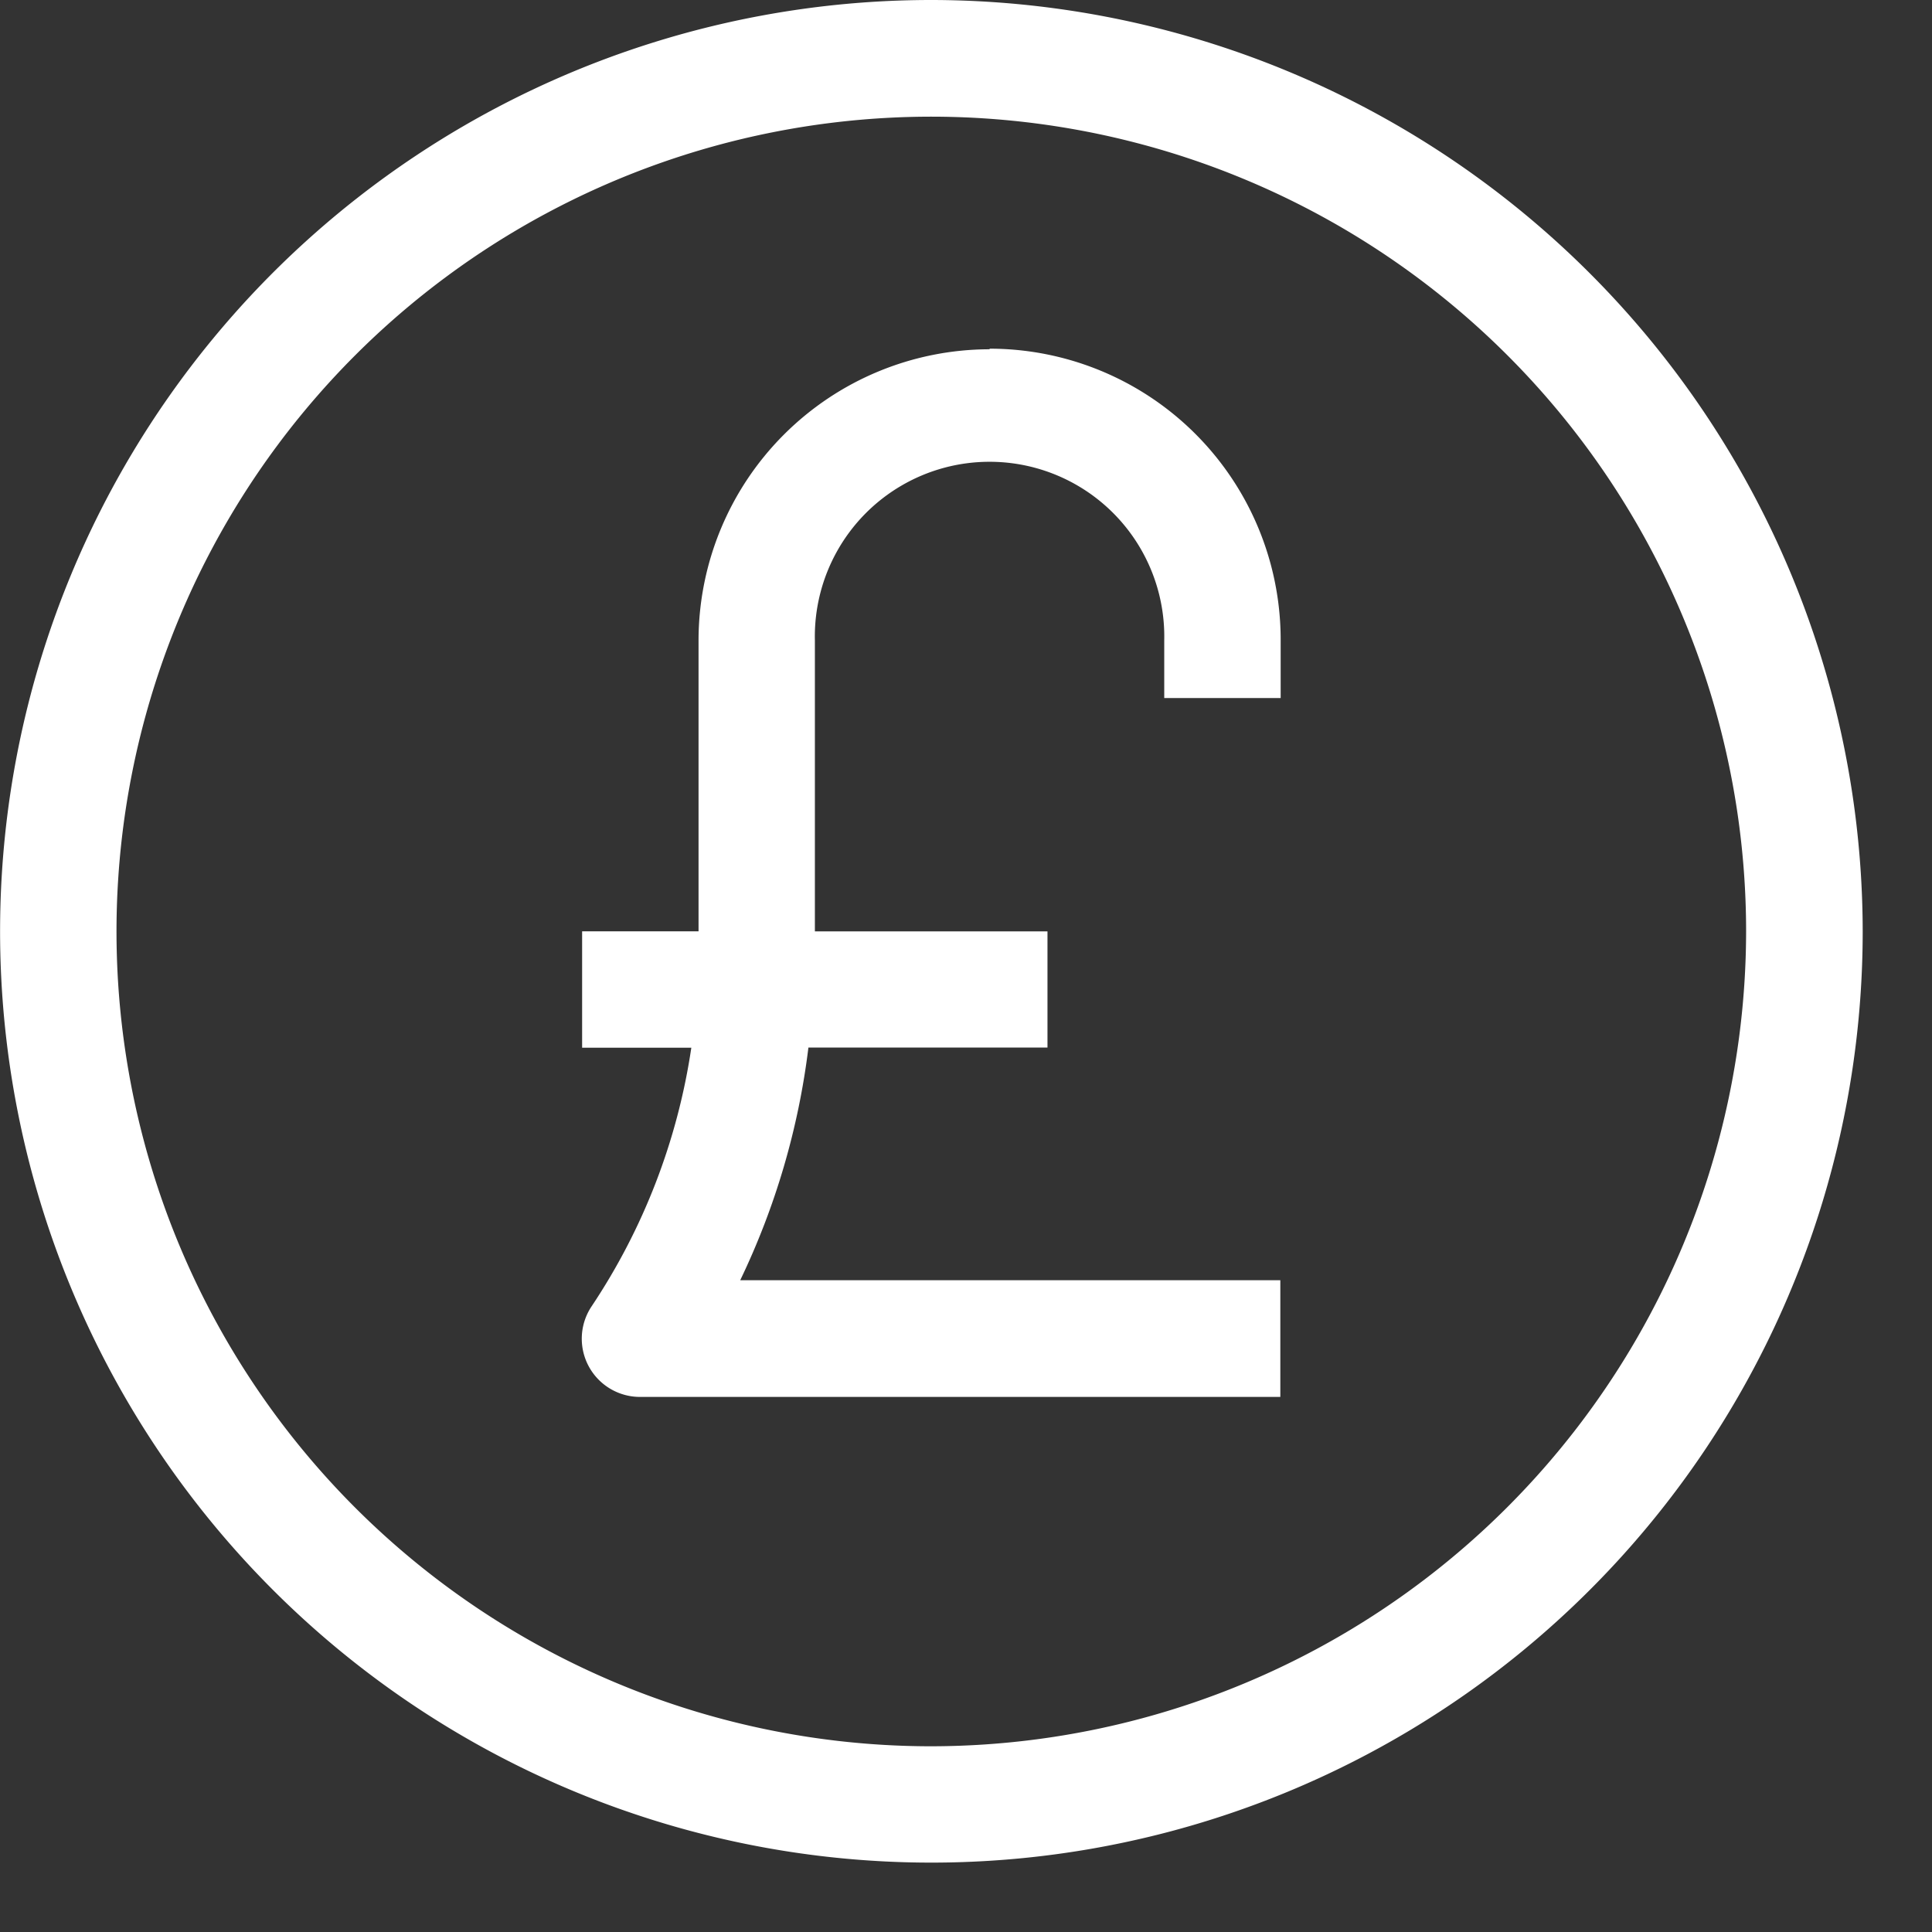 <svg id="Group_1386" data-name="Group 1386" xmlns="http://www.w3.org/2000/svg" width="23" height="23" viewBox="0 0 23 23">
  <rect x="0" y="0" width="23" height="23" fill="#333333" stroke="none"/>
  <path id="Path_995" data-name="Path 995" d="M11.087,0A11.087,11.087,0,1,0,22.175,11.087,11.1,11.1,0,0,0,11.087,0Zm0,20.789a9.7,9.7,0,1,1,9.7-9.7A9.712,9.712,0,0,1,11.087,20.789Z" transform="translate(0 0)" fill="#fff"/>
  <path id="Path_996" data-name="Path 996" d="M153.38,89.117a3.469,3.469,0,0,0-3.465,3.465v3.464h-1.386v1.386h1.3a7.537,7.537,0,0,1-1.188,3.08.693.693,0,0,0,.577,1.077h7.623V100.2h-6.43a8.887,8.887,0,0,0,.812-2.77h2.846V96.047H151.3V92.582a2.08,2.08,0,1,1,4.159,0v.687l1.386,0v-.687a3.465,3.465,0,0,0-3.465-3.472Z" transform="translate(-141.599 -84.959)" fill="#fff"/>
</svg>
